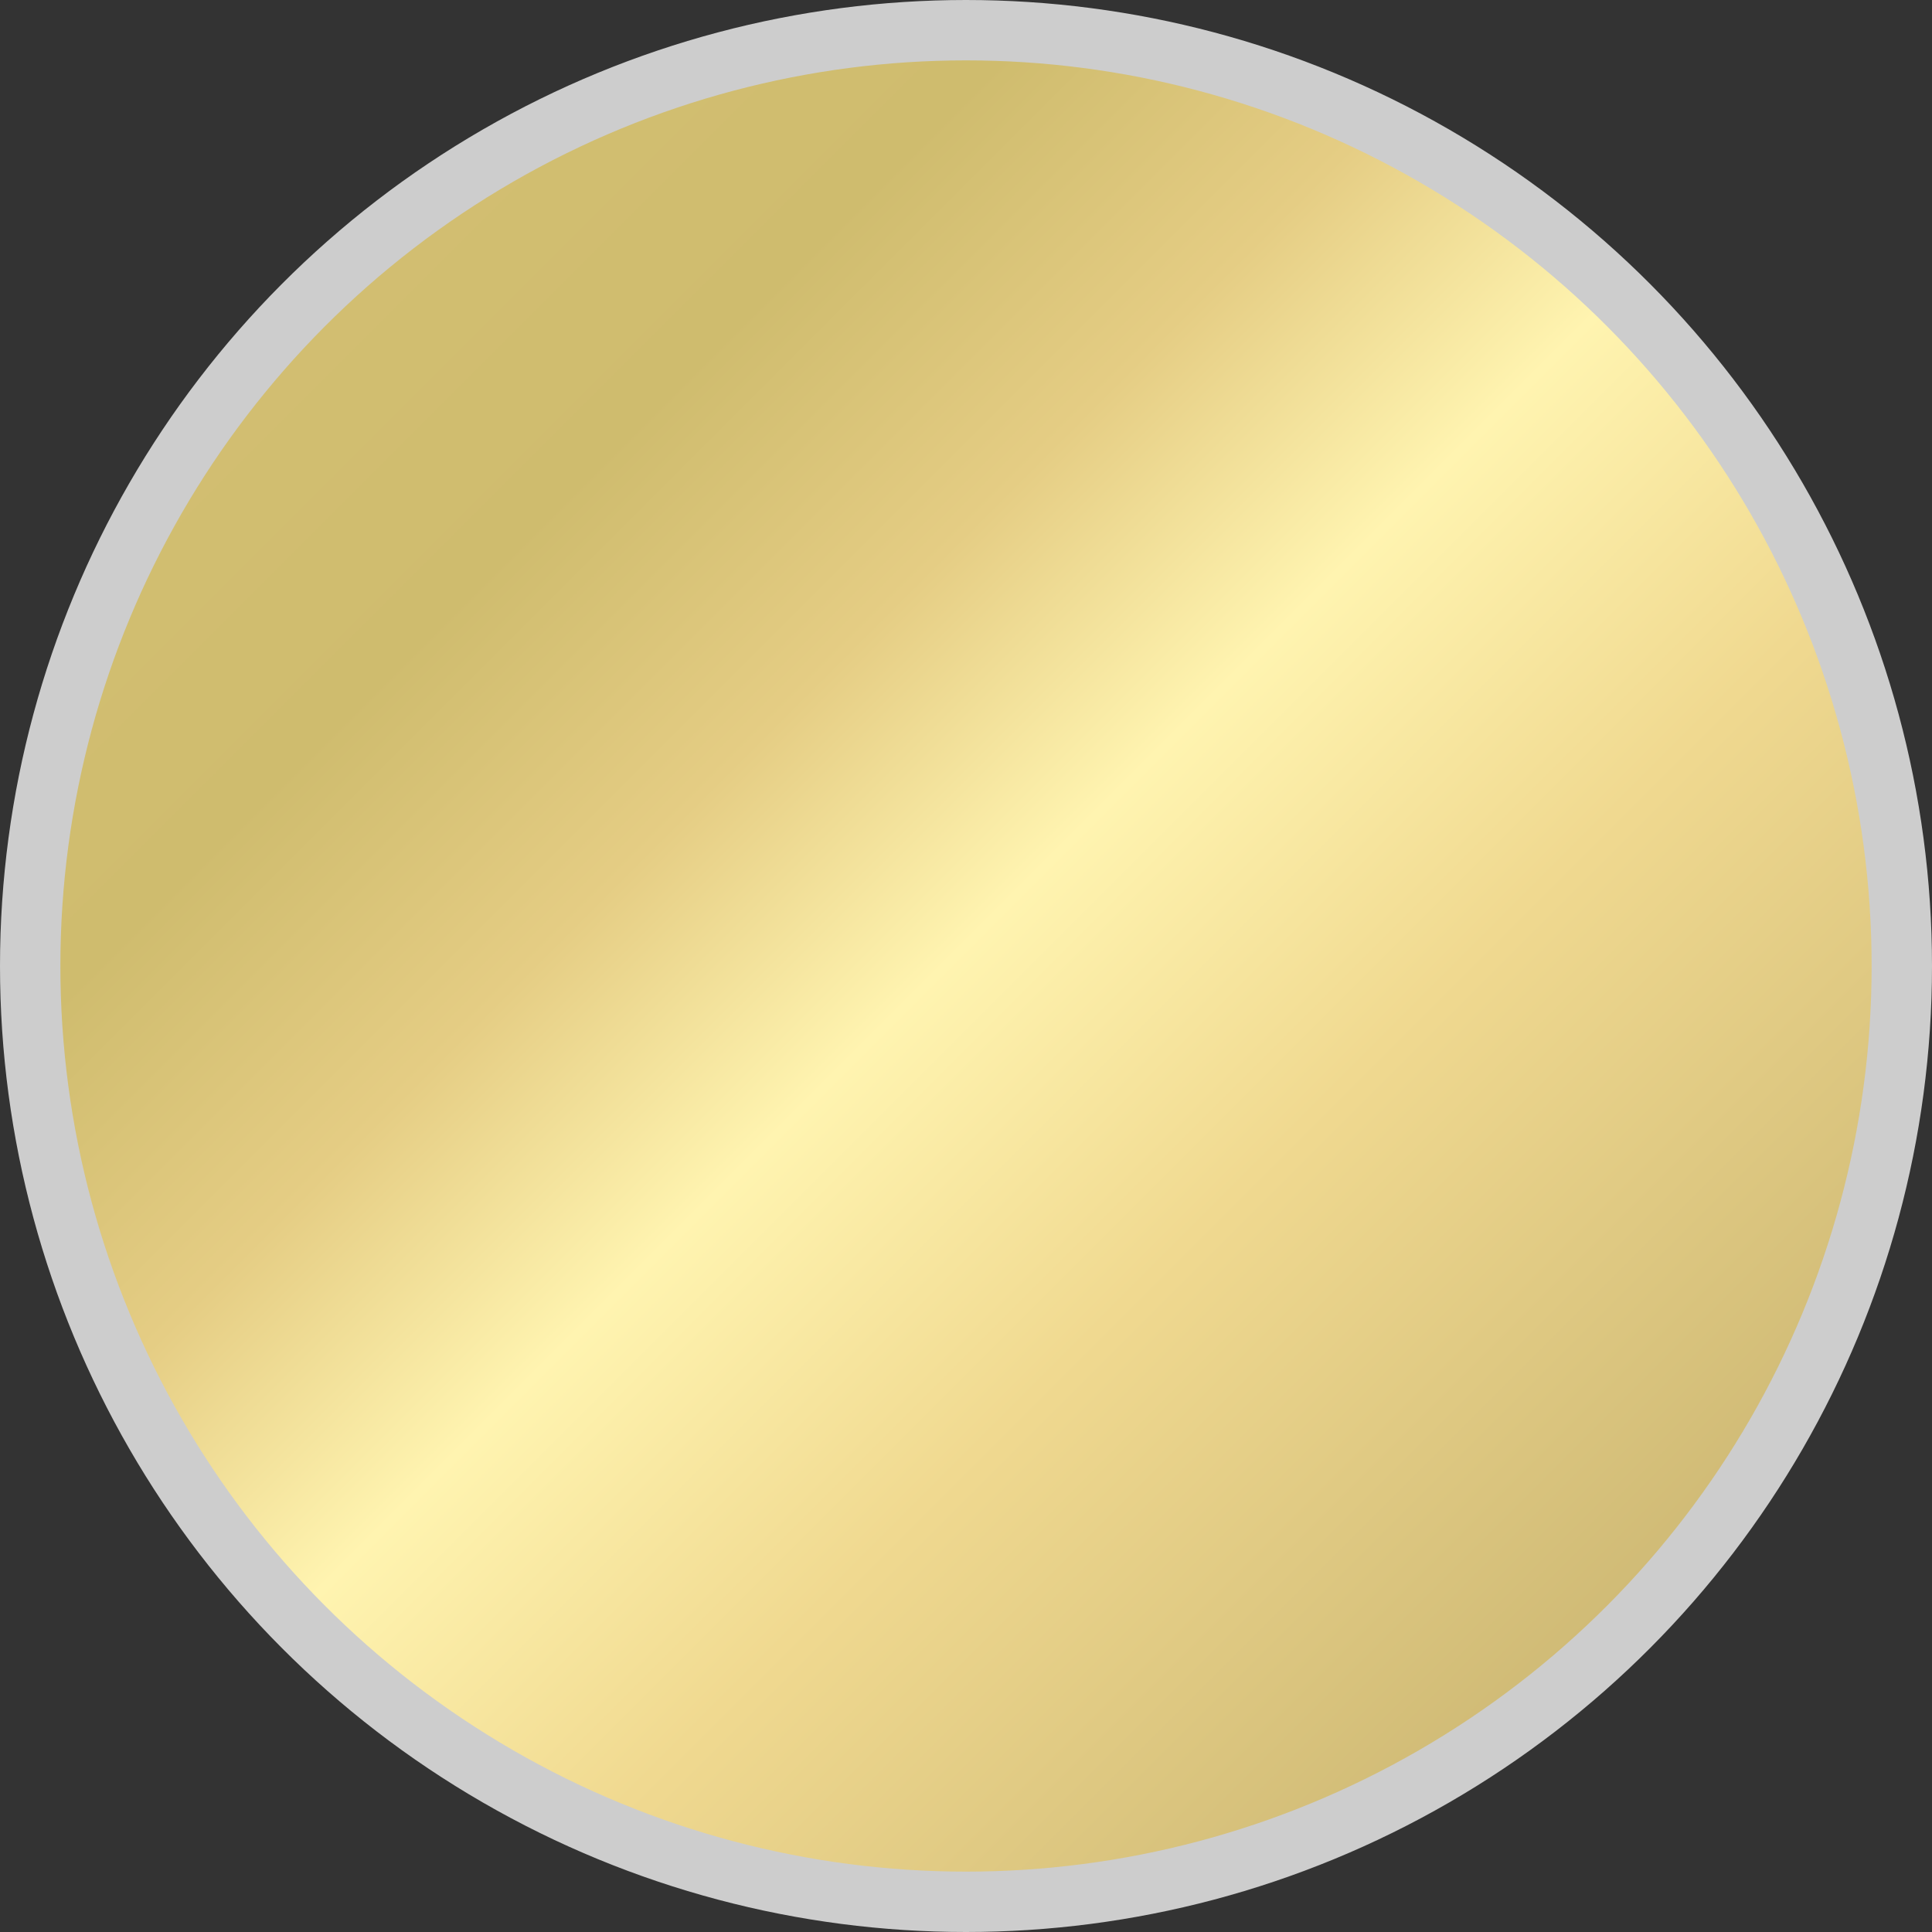 <?xml version="1.0" encoding="utf-8"?>
<svg viewBox="0 0 256 256" xmlns="http://www.w3.org/2000/svg" xmlns:bx="https://boxy-svg.com">
  <rect x="0" y="0" width="256" height="256" fill="#333333" stroke="none"/>
  <defs>
    <bx:grid x="0" y="0" width="4" height="4"/>
    <linearGradient gradientUnits="userSpaceOnUse" x1="128" y1="4" x2="128" y2="252" id="gradient-1" gradientTransform="matrix(0.707, -0.707, 1, 1, -90.51, 90.509)">
      <stop offset="0" style="stop-color: rgb(214, 194, 117);"/>
      <stop offset="0.267" style="stop-color: rgb(207, 188, 110);"/>
      <stop offset="0.384" style="stop-color: rgb(229, 205, 132);"/>
      <stop offset="0.494" style="stop-color: rgb(255, 244, 176);"/>
      <stop offset="0.632" style="stop-color: rgb(240, 217, 144);"/>
      <stop offset="1" style="stop-color: rgb(185, 165, 99);"/>
    </linearGradient>
  </defs>
  <ellipse style="stroke-width: 8px; stroke: rgb(205, 205, 205); fill: url('#gradient-1');" cx="128" cy="128" rx="124" ry="124"/>
</svg>